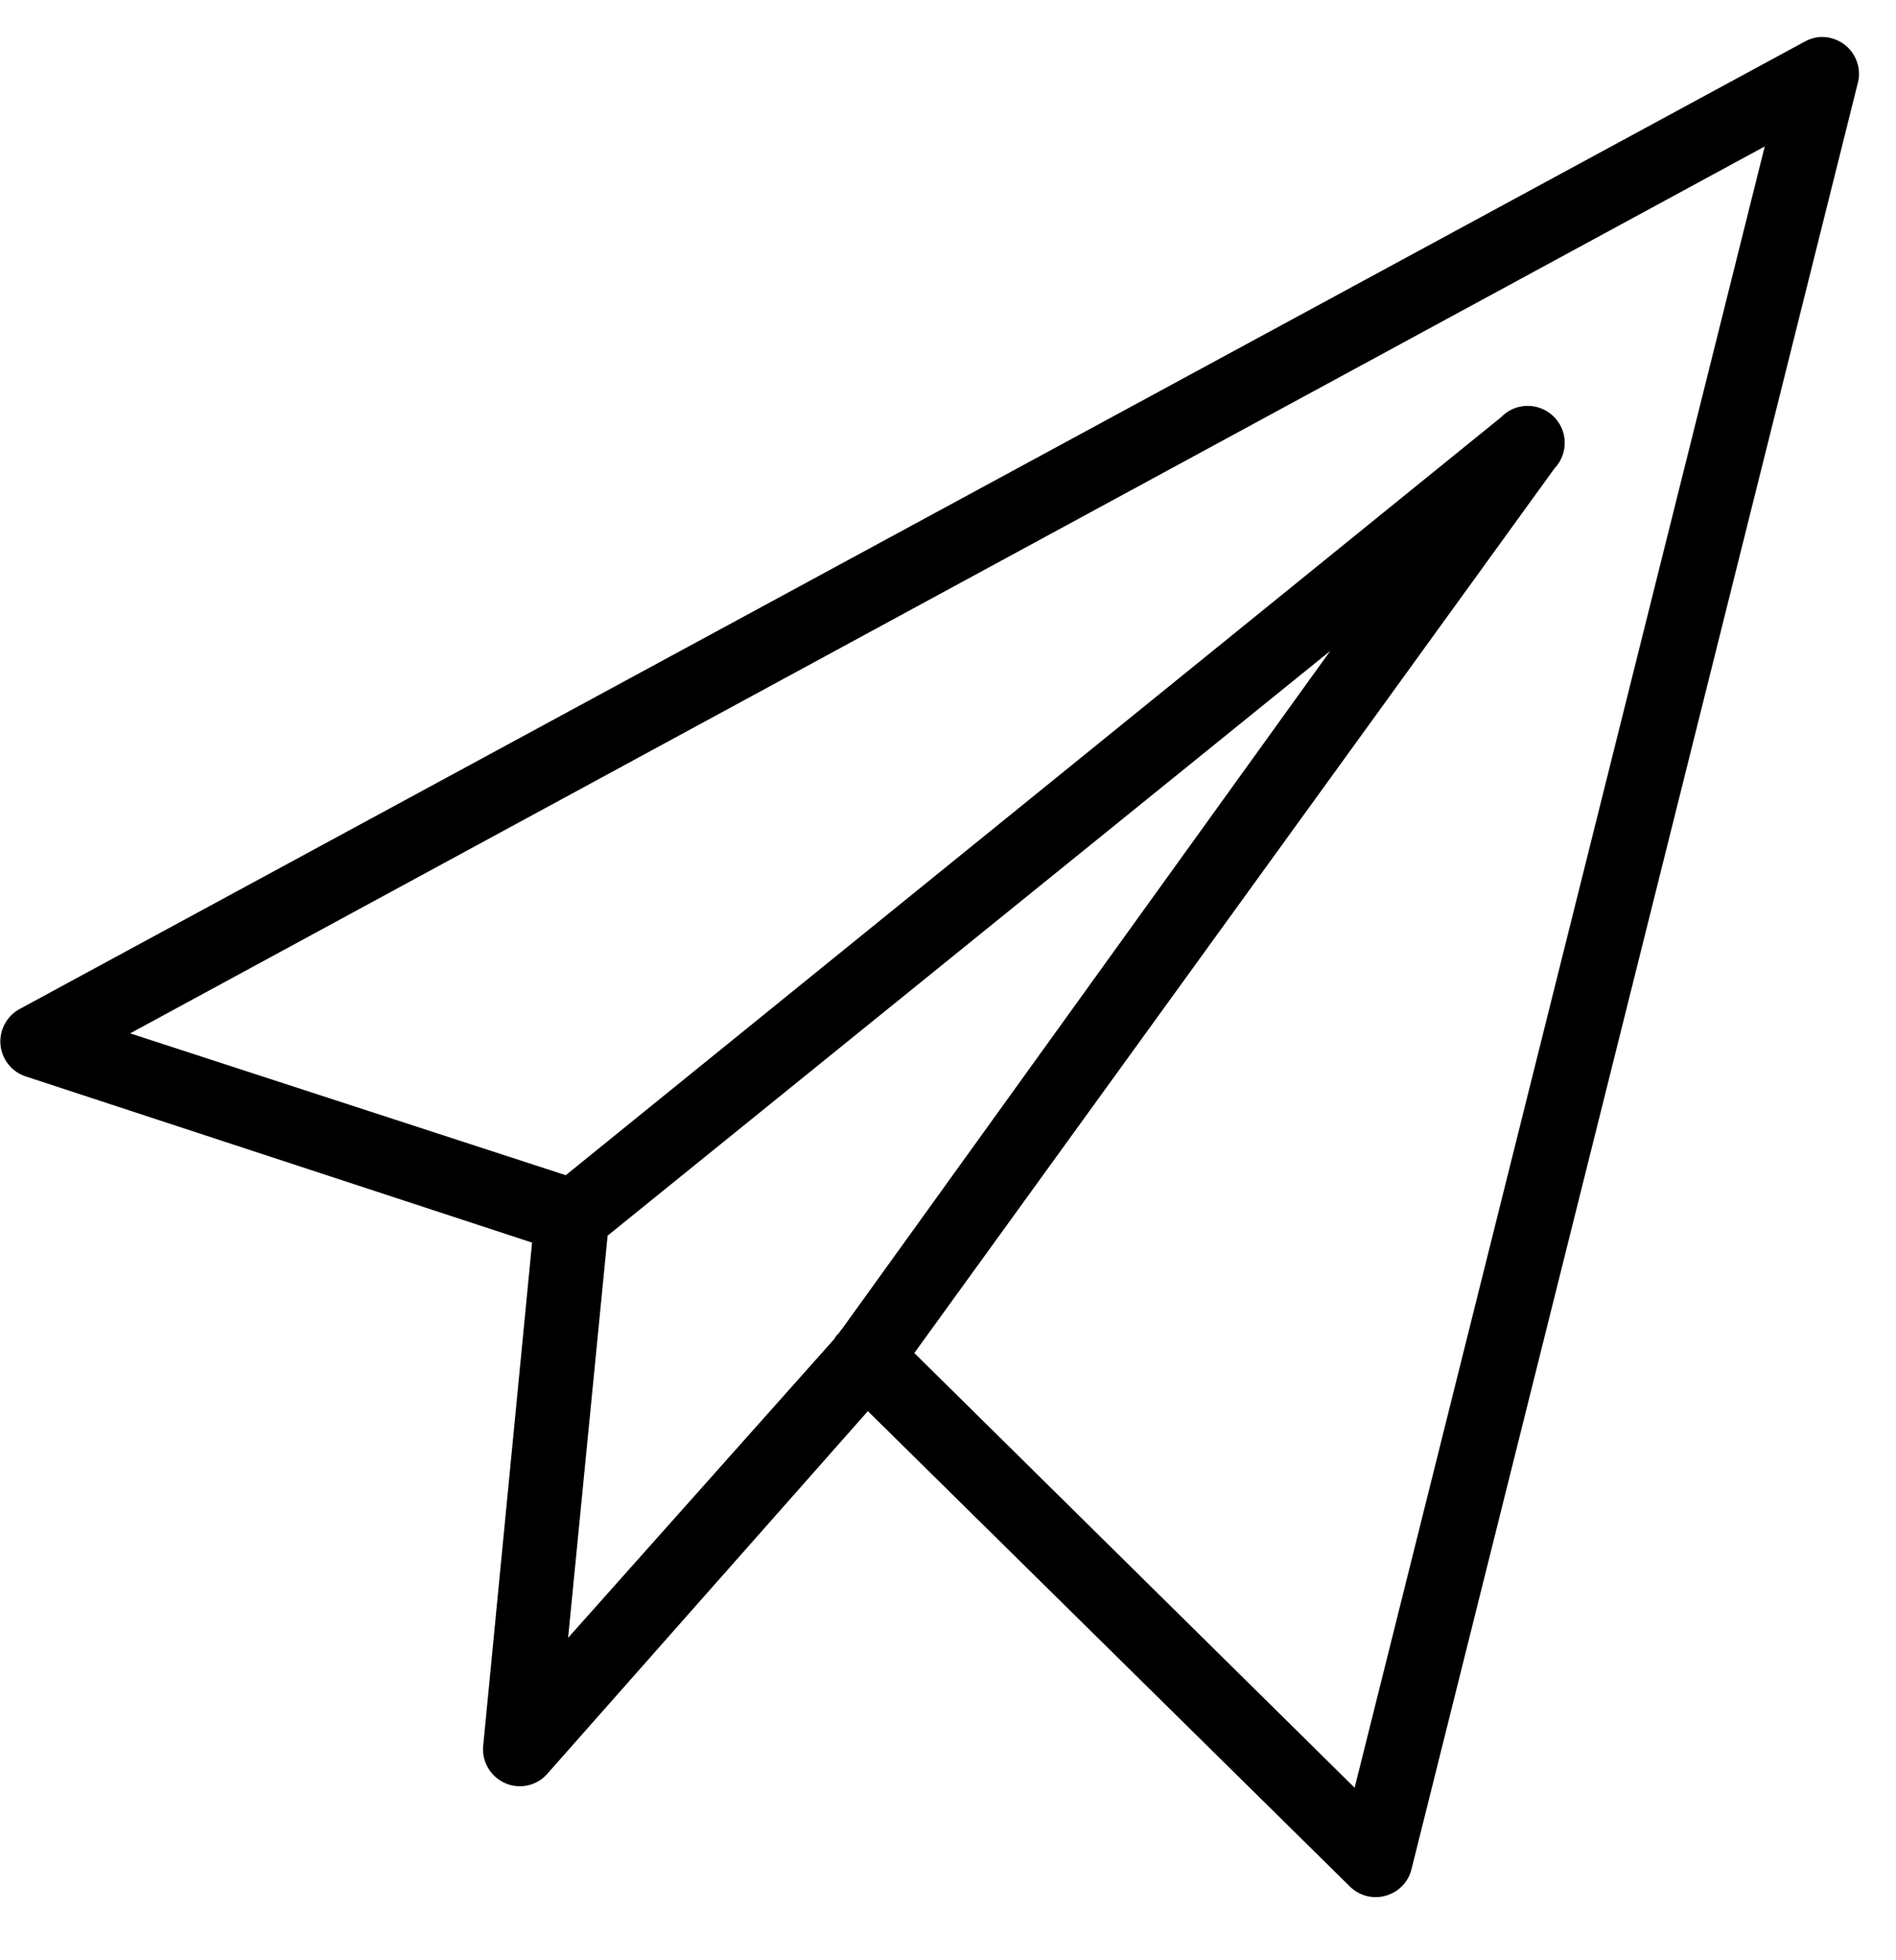 <svg width="30" height="31" viewBox="0 0 30 31" version="1.1" xmlns="http://www.w3.org/2000/svg" xmlns:xlink="http://www.w3.org/1999/xlink">
<path fill-rule="evenodd" clip-rule="evenodd" d="M 28.763 0.003C 28.685 0.013 28.612 0.038 28.543 0.077L 0.307 15.371C 0.103 15.481 -0.016 15.702 0.002 15.934C 0.023 16.166 0.179 16.364 0.399 16.437L 8.414 19.066L 7.642 27.007C 7.61 27.264 7.752 27.512 7.991 27.616C 8.23 27.719 8.508 27.65 8.671 27.448L 13.727 21.731L 21.355 29.25C 21.505 29.397 21.721 29.452 21.923 29.394C 22.125 29.337 22.279 29.178 22.329 28.974L 29.388 0.739C 29.441 0.553 29.395 0.353 29.271 0.206C 29.145 0.059 28.956 -0.017 28.763 0.003ZM 27.918 1.731L 21.429 27.687L 14.462 20.812L 24.591 6.823C 24.814 6.589 24.807 6.219 24.572 5.996C 24.338 5.773 23.968 5.78 23.745 6.014L 8.947 18L 2.054 15.757L 27.918 1.731ZM 13.322 20.426L 21.043 9.709L 9.609 18.956L 8.984 25.316L 13.194 20.592C 13.205 20.573 13.216 20.555 13.23 20.536L 13.267 20.5C 13.283 20.474 13.301 20.449 13.322 20.426Z" transform="translate(0.005 0.585)" fill="black"/>
</svg>


